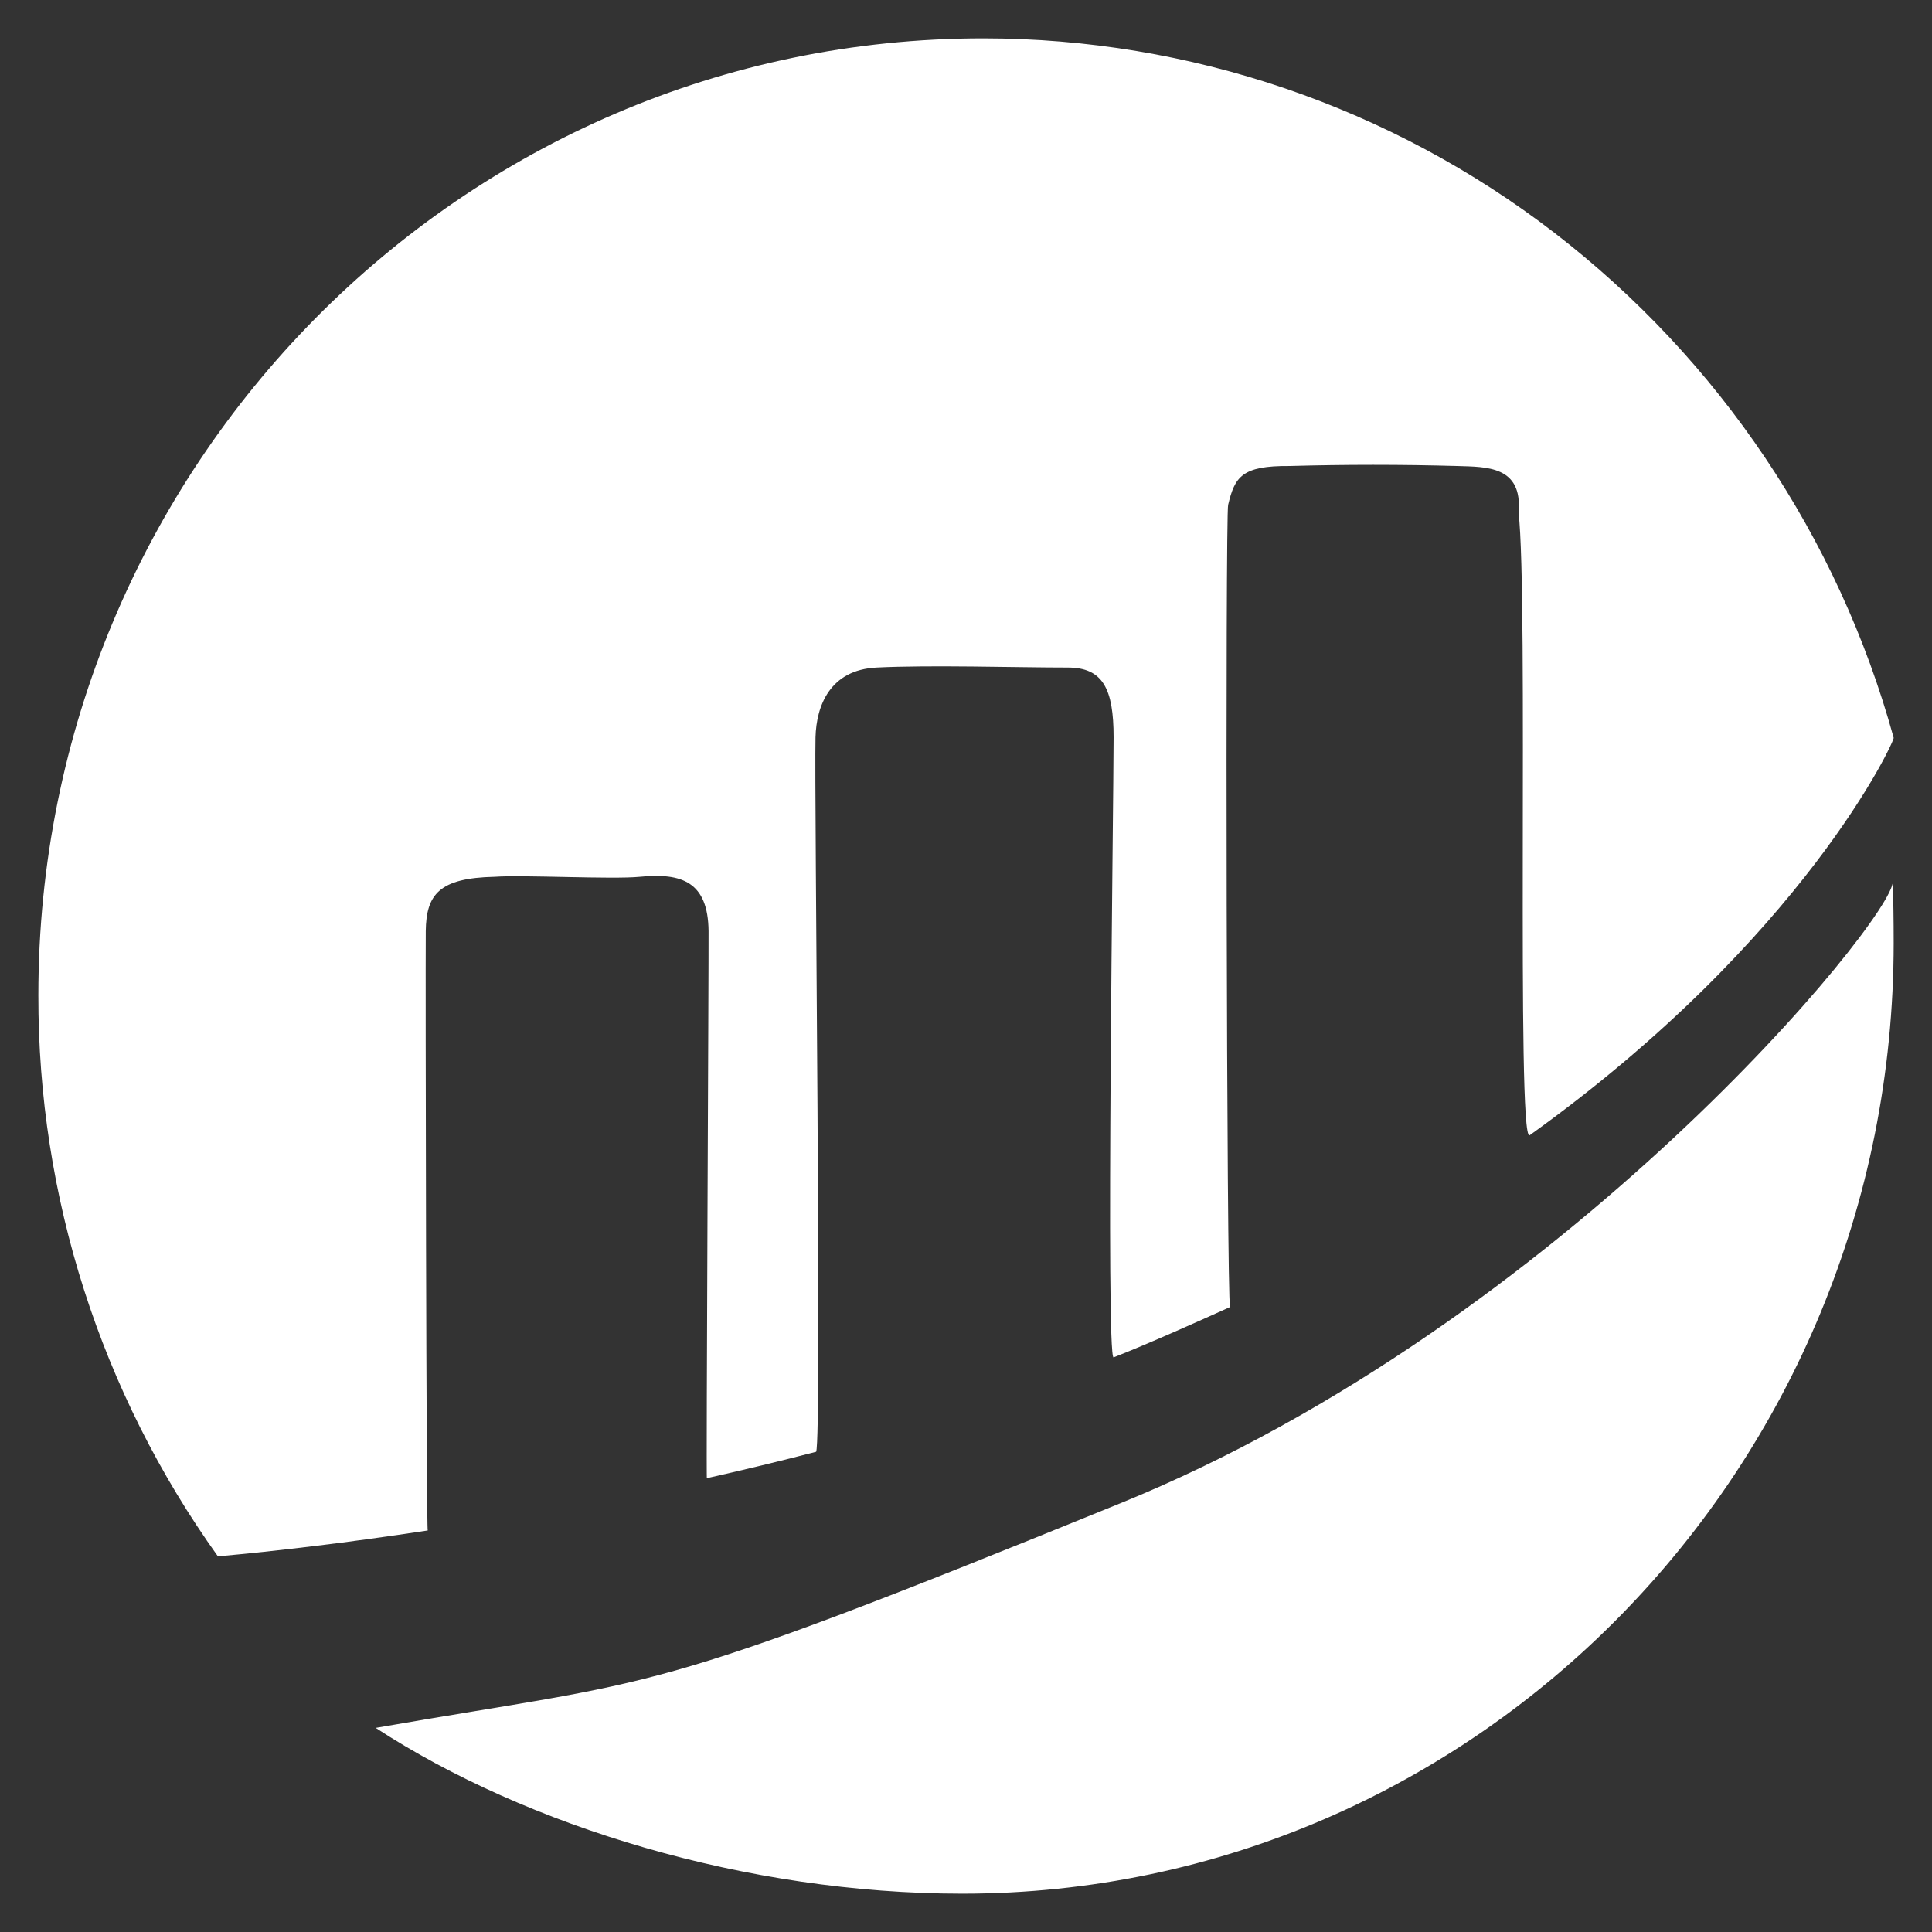<?xml version="1.0" encoding="UTF-8"?>
<svg width="48px" height="48px" viewBox="0 0 48 48" version="1.1" xmlns="http://www.w3.org/2000/svg" xmlns:xlink="http://www.w3.org/1999/xlink">
    <rect x="0" y="0" width="48" height="48" fill="#333333" stroke="none"/>
    <!-- Generator: Sketch 52.5 (67469) - http://www.bohemiancoding.com/sketch -->
    <title>BSC_ico</title>
    <desc>Created with Sketch.</desc>
    <g stroke="none" stroke-width="1" fill="none" fill-rule="evenodd" opacity="1">
        <g id="Thales-AIR-524" transform="translate(-1728, -811)" fill="#FFFFFF">
            <g id="BSC_ico" transform="translate(1728, 811)">
                <g transform="translate(0.92, 0.92)">
                    <path d="M46.105,20.985 C46.12,21.421 46.128,21.928 46.128,22.506 C46.128,35.551 35.767,46.128 22.986,46.128 C17.643,46.128 12.179,44.462 8.414,42.009 C15.619,40.752 14.901,41.322 26.923,36.425 C37.915,31.95 46.107,21.911 46.107,20.985 L46.105,20.985 Z" id="路径"></path>
                    <path d="M23.51,0.033 L23.51,0.033 C28.643,0.034 33.632,1.733 37.699,4.864 L37.699,4.864 C41.796,8.021 44.754,12.425 46.128,17.411 C46.17,17.444 43.922,22.381 37.083,27.286 C36.748,27.462 37.056,13.889 36.808,11.812 C36.913,10.651 36.008,10.681 35.289,10.658 L35.289,10.658 C33.897,10.619 32.504,10.619 31.112,10.658 C29.932,10.649 29.758,10.928 29.593,11.622 C29.521,11.844 29.553,31.239 29.639,31.554 C28.836,31.916 27.619,32.463 26.747,32.804 C26.55,32.84 26.747,18.991 26.747,17.398 C26.747,16.193 26.483,15.665 25.607,15.665 C24.323,15.665 22.192,15.598 20.86,15.665 C19.699,15.722 19.362,16.614 19.341,17.398 C19.307,18.645 19.502,34.81 19.357,35.149 C18.456,35.382 17.549,35.602 16.642,35.805 C16.621,35.868 16.69,22.835 16.684,22.213 C16.671,20.991 16.026,20.761 14.974,20.864 C14.297,20.931 12.062,20.813 11.368,20.864 C9.992,20.893 9.669,21.302 9.658,22.213 C9.648,23.256 9.671,37.108 9.707,37.104 C7.722,37.406 5.939,37.617 4.494,37.747 L4.494,37.747 C1.583,33.681 0.022,28.804 0.033,23.803 C0.033,10.677 10.545,0.033 23.51,0.033 L23.51,0.033 Z" id="路径"></path>
                </g>
            </g>
        </g>
    </g>
</svg>
